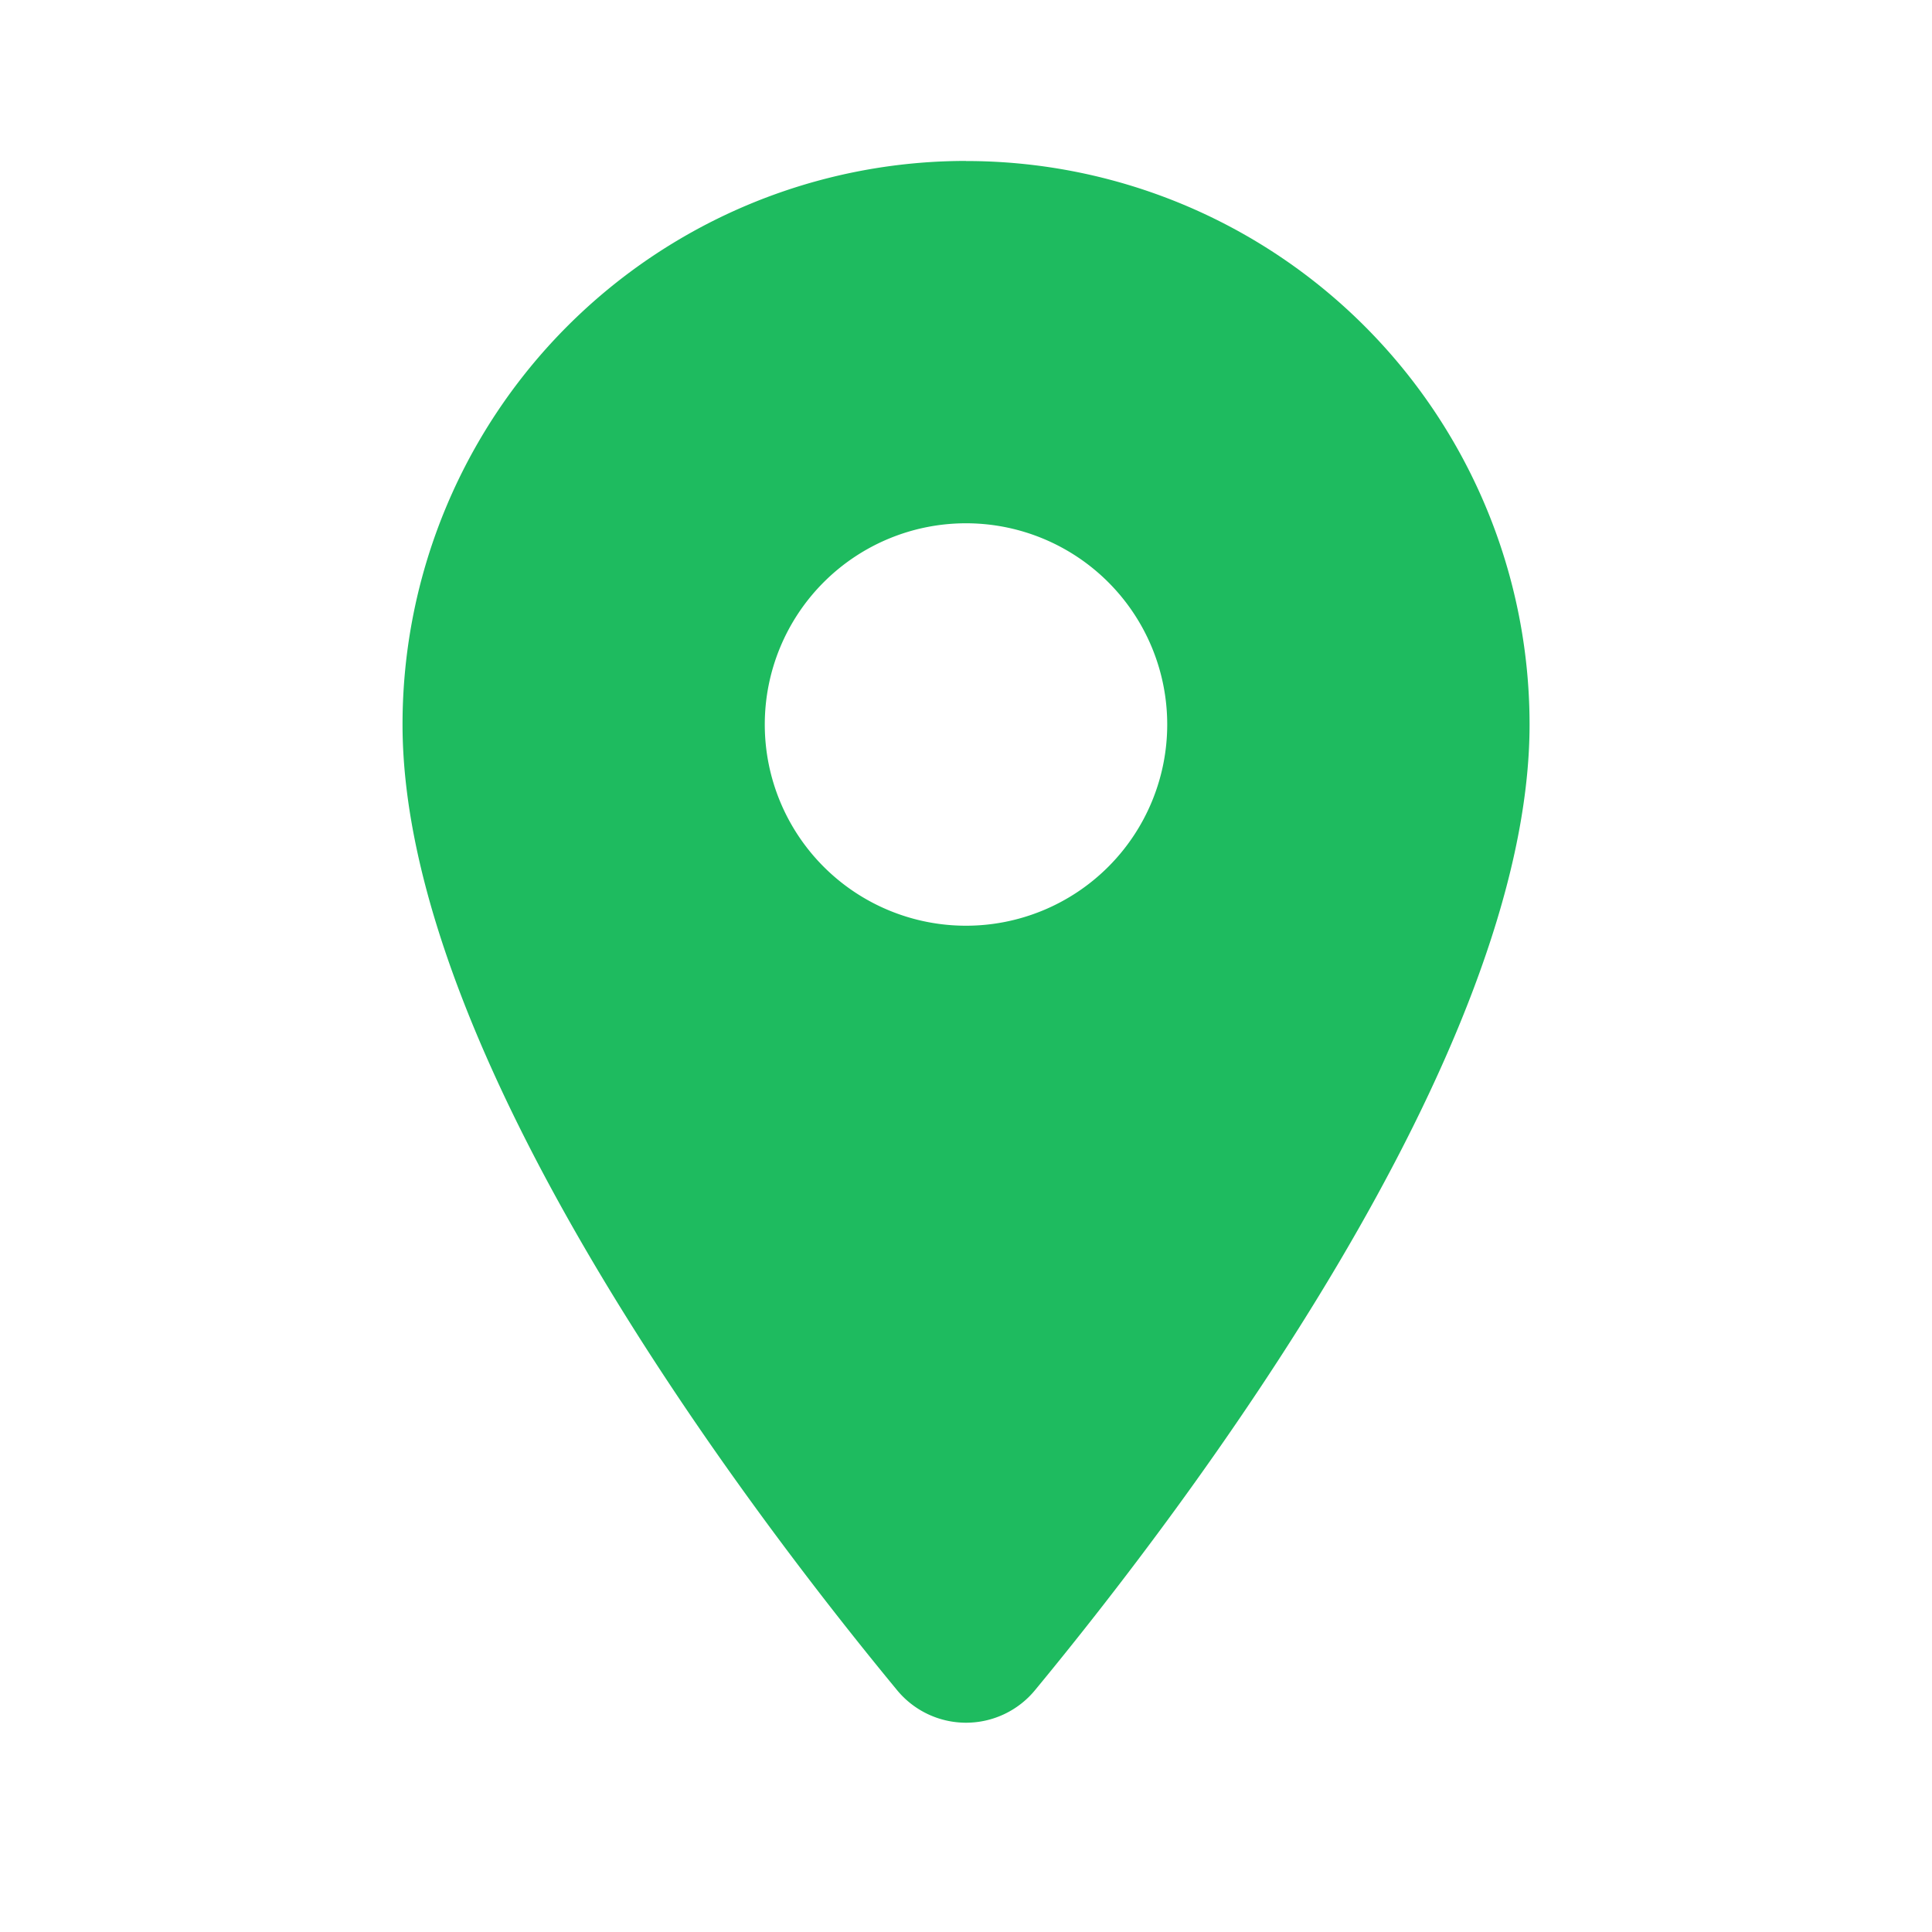 <svg width="20" height="20" fill="none" xmlns="http://www.w3.org/2000/svg"><g id="mdi:location"><path id="Vector" d="M10 9.583a2.083 2.083 0 110-4.166 2.083 2.083 0 010 4.166zm0-7.917A5.833 5.833 0 004.167 7.5c0 3.415 3.555 8.1 5.115 9.991a.925.925 0 001.437 0c1.56-1.89 5.115-6.576 5.115-9.991A5.833 5.833 0 0010 1.667z" fill="#1EBB5F"/></g></svg>